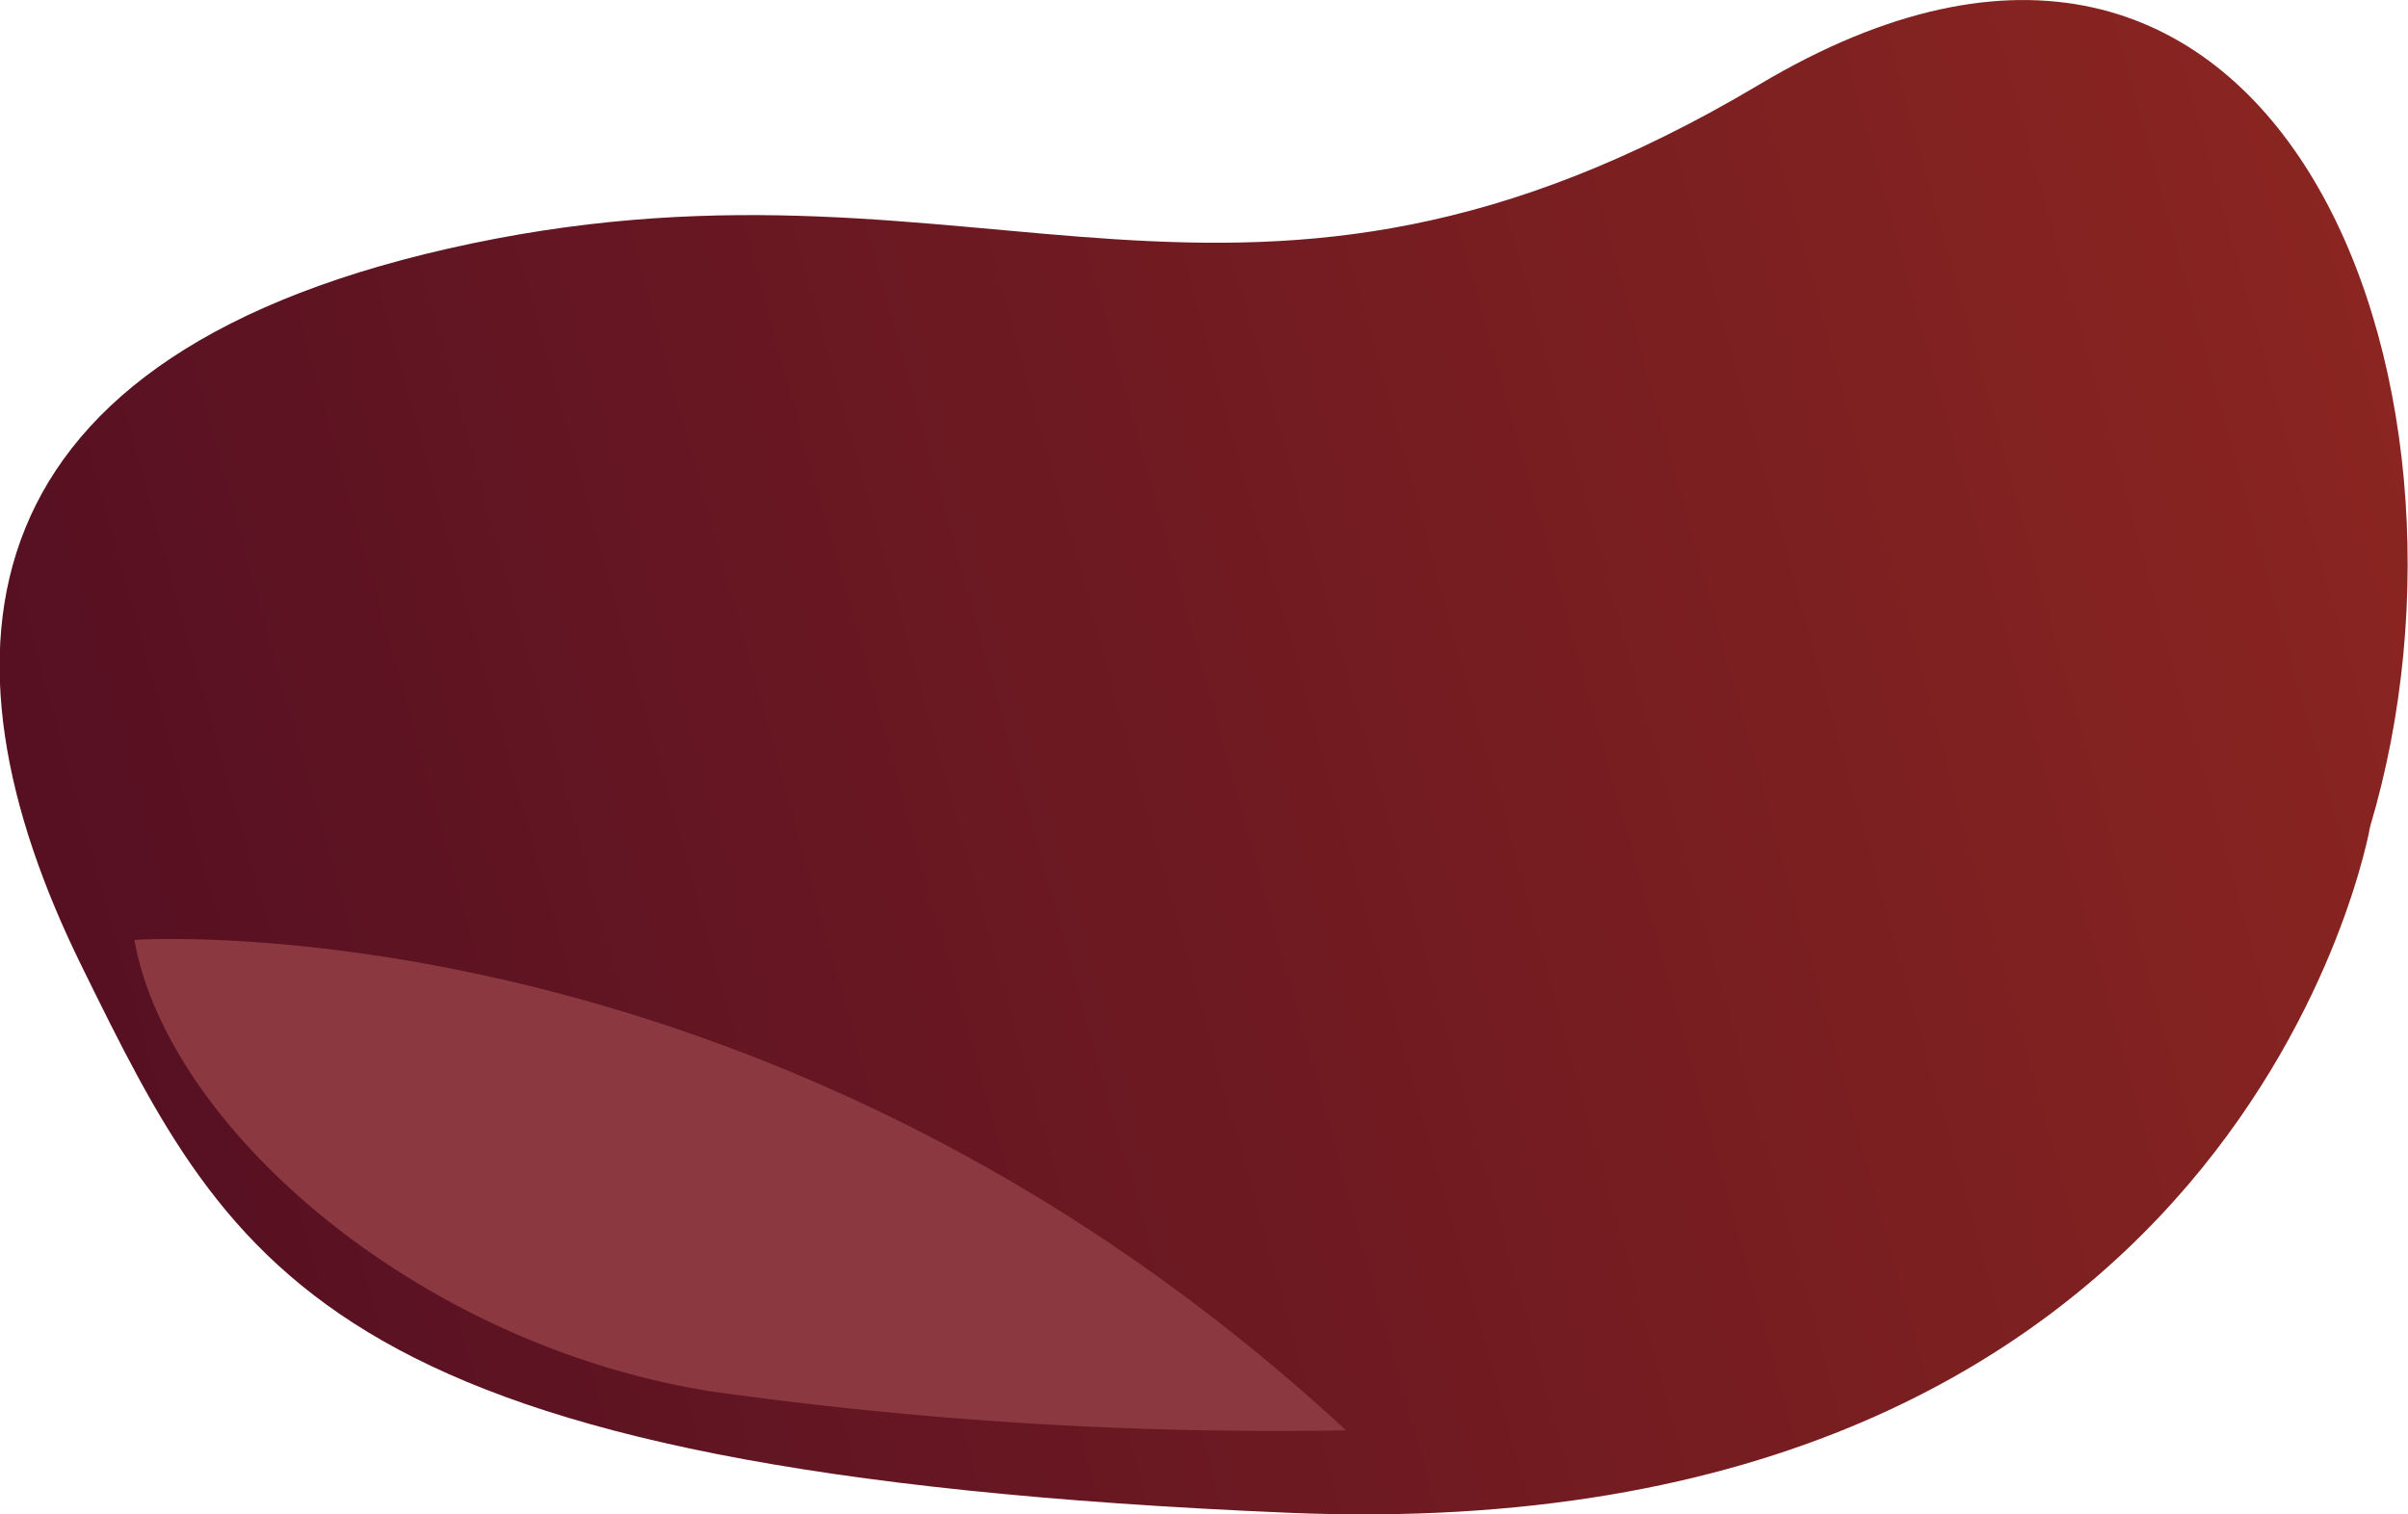 <svg id="Layer_1" data-name="Layer 1" xmlns="http://www.w3.org/2000/svg" xmlns:xlink="http://www.w3.org/1999/xlink" viewBox="0 0 71.29 44.83"><defs><style>.cls-1{fill:url(#linear-gradient);}.cls-2{fill:#8c3841;}</style><linearGradient id="linear-gradient" x1="7.29" y1="-10.1" x2="78.31" y2="-10.1" gradientTransform="translate(-0.33 46.11) rotate(-15.52)" gradientUnits="userSpaceOnUse"><stop offset="0" stop-color="#561022"/><stop offset="1" stop-color="#8a2521"/></linearGradient></defs><title>byte_openMouthSmile</title><path class="cls-1" d="M52.84,3.49C37.48,12.63,30,5,14.71,8.2S-1.38,20.35,3.16,29.58s7.35,15,35.71,16.2S70.92,25.46,70.92,25.46C74.86,12.25,68.19-5.65,52.84,3.49Z" transform="translate(-0.75 -0.99)"/><path class="cls-2" d="M4.73,28.82S23.47,27.49,40.6,43.34a120.13,120.13,0,0,1-18.84-1.16C13,40.77,5.7,34.31,4.73,28.82Z" transform="translate(-0.75 -0.99)"/></svg>